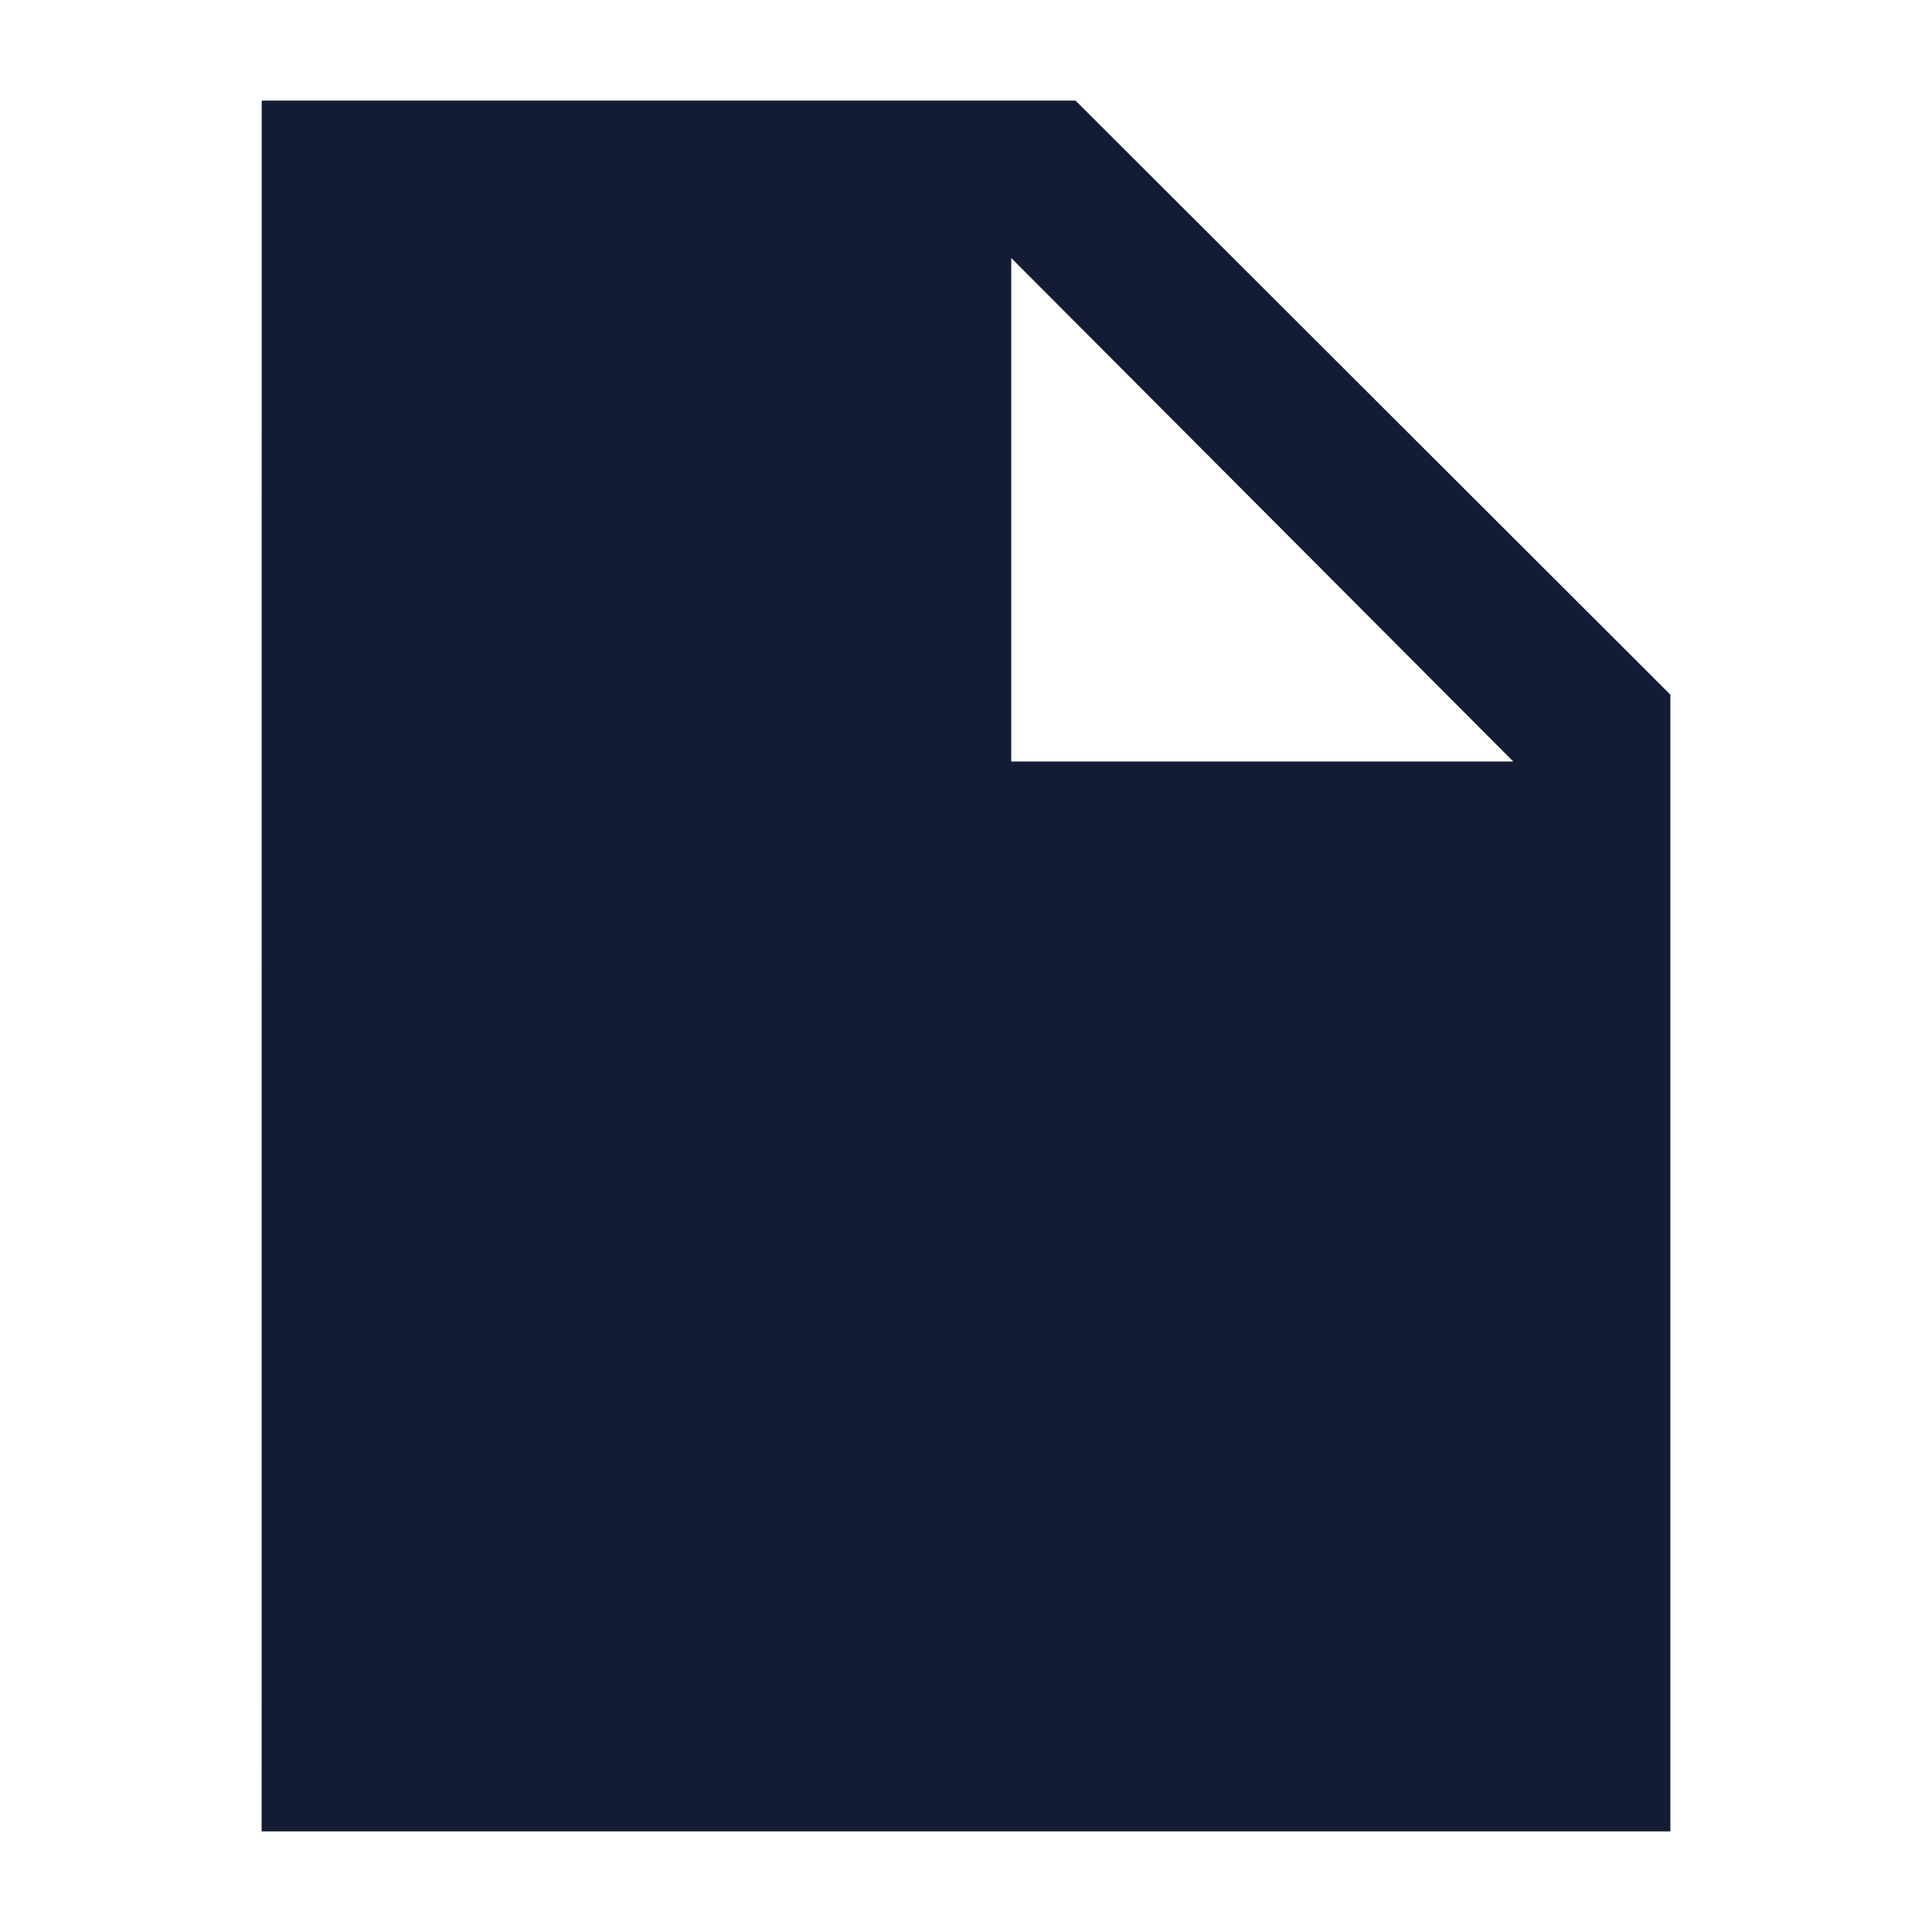 <svg width="24" height="24" viewBox="0 0 24 24" fill="none" xmlns="http://www.w3.org/2000/svg">
<path fill-rule="evenodd" clip-rule="evenodd" d="M3.25 22.75L3.251 1.25H13.361L20.75 8.629V22.75H3.25ZM18.799 9.46L12.562 3.205V9.46H18.799Z" fill="#141B34"/>
</svg>
